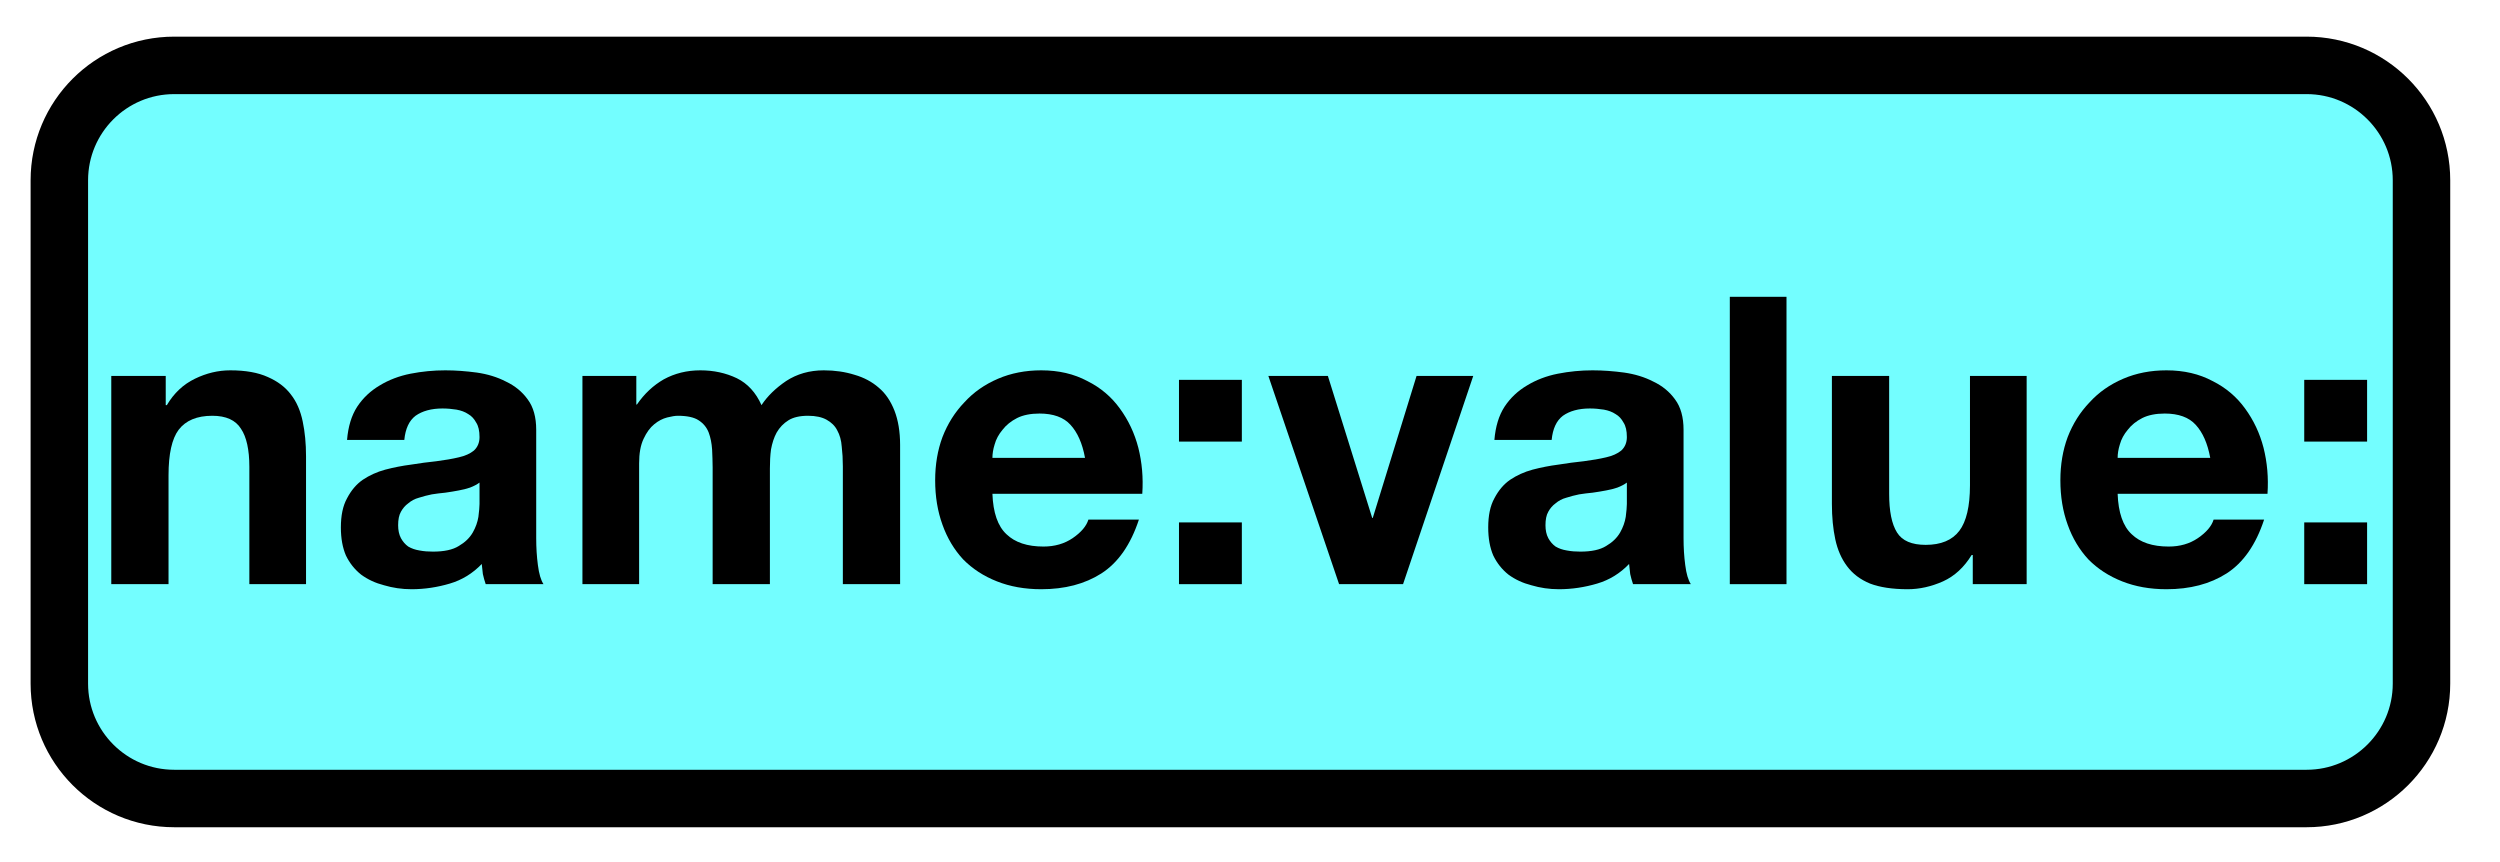 <?xml version="1.0" encoding="UTF-8"?>
<svg xmlns="http://www.w3.org/2000/svg" xmlns:xlink="http://www.w3.org/1999/xlink" width="69.6pt" height="24pt" viewBox="0 0 69.6 24" version="1.1">
<defs>
<g>
<symbol overflow="visible" id="glyph0-0">
<path style="stroke:none;" d="M 4.375 -6.797 L 1.25 -6.797 L 1.25 -1.062 L 4.375 -1.062 Z M 5.406 -7.812 L 5.406 -0.031 L 0.188 -0.031 L 0.188 -7.812 Z M 5.406 -7.812 "/>
</symbol>
<symbol overflow="visible" id="glyph0-1">
<path style="stroke:none;" d="M 0.609 -5.797 L 0.609 0 L 2.203 0 L 2.203 -3.031 C 2.203 -3.625 2.297 -4.047 2.484 -4.297 C 2.68 -4.555 2.992 -4.688 3.422 -4.688 C 3.805 -4.688 4.07 -4.566 4.219 -4.328 C 4.375 -4.098 4.453 -3.742 4.453 -3.266 L 4.453 0 L 6.031 0 L 6.031 -3.562 C 6.031 -3.914 6 -4.238 5.938 -4.531 C 5.875 -4.832 5.766 -5.082 5.609 -5.281 C 5.453 -5.488 5.238 -5.648 4.969 -5.766 C 4.695 -5.891 4.348 -5.953 3.922 -5.953 C 3.586 -5.953 3.258 -5.875 2.938 -5.719 C 2.613 -5.562 2.352 -5.316 2.156 -4.984 L 2.125 -4.984 L 2.125 -5.797 Z M 0.609 -5.797 "/>
</symbol>
<symbol overflow="visible" id="glyph0-2">
<path style="stroke:none;" d="M 0.531 -4.016 C 0.562 -4.391 0.656 -4.695 0.812 -4.938 C 0.977 -5.188 1.188 -5.383 1.438 -5.531 C 1.695 -5.688 1.984 -5.797 2.297 -5.859 C 2.617 -5.922 2.941 -5.953 3.266 -5.953 C 3.555 -5.953 3.848 -5.93 4.141 -5.891 C 4.441 -5.848 4.711 -5.766 4.953 -5.641 C 5.203 -5.523 5.406 -5.359 5.562 -5.141 C 5.719 -4.93 5.797 -4.648 5.797 -4.297 L 5.797 -1.281 C 5.797 -1.02 5.812 -0.77 5.844 -0.531 C 5.875 -0.289 5.926 -0.113 6 0 L 4.391 0 C 4.359 -0.094 4.332 -0.188 4.312 -0.281 C 4.301 -0.375 4.289 -0.469 4.281 -0.562 C 4.031 -0.301 3.734 -0.117 3.391 -0.016 C 3.047 0.086 2.691 0.141 2.328 0.141 C 2.055 0.141 1.801 0.102 1.562 0.031 C 1.32 -0.031 1.109 -0.129 0.922 -0.266 C 0.742 -0.41 0.602 -0.586 0.5 -0.797 C 0.406 -1.016 0.359 -1.273 0.359 -1.578 C 0.359 -1.91 0.414 -2.18 0.531 -2.391 C 0.645 -2.609 0.789 -2.781 0.969 -2.906 C 1.156 -3.031 1.363 -3.125 1.594 -3.188 C 1.832 -3.25 2.07 -3.297 2.312 -3.328 C 2.551 -3.367 2.785 -3.398 3.016 -3.422 C 3.254 -3.453 3.461 -3.488 3.641 -3.531 C 3.816 -3.57 3.957 -3.633 4.062 -3.719 C 4.164 -3.812 4.219 -3.938 4.219 -4.094 C 4.219 -4.27 4.188 -4.406 4.125 -4.5 C 4.07 -4.602 4 -4.68 3.906 -4.734 C 3.812 -4.797 3.703 -4.836 3.578 -4.859 C 3.453 -4.879 3.32 -4.891 3.188 -4.891 C 2.875 -4.891 2.625 -4.82 2.438 -4.688 C 2.258 -4.551 2.156 -4.328 2.125 -4.016 Z M 4.219 -2.828 C 4.145 -2.773 4.055 -2.727 3.953 -2.688 C 3.859 -2.656 3.754 -2.629 3.641 -2.609 C 3.523 -2.586 3.398 -2.566 3.266 -2.547 C 3.141 -2.535 3.016 -2.52 2.891 -2.5 C 2.773 -2.477 2.656 -2.445 2.531 -2.406 C 2.414 -2.375 2.316 -2.32 2.234 -2.25 C 2.148 -2.188 2.082 -2.109 2.031 -2.016 C 1.977 -1.922 1.953 -1.797 1.953 -1.641 C 1.953 -1.504 1.977 -1.383 2.031 -1.281 C 2.082 -1.188 2.148 -1.109 2.234 -1.047 C 2.328 -0.992 2.43 -0.957 2.547 -0.938 C 2.672 -0.914 2.797 -0.906 2.922 -0.906 C 3.234 -0.906 3.473 -0.957 3.641 -1.062 C 3.816 -1.164 3.945 -1.289 4.031 -1.438 C 4.113 -1.582 4.164 -1.727 4.188 -1.875 C 4.207 -2.031 4.219 -2.148 4.219 -2.234 Z M 4.219 -2.828 "/>
</symbol>
<symbol overflow="visible" id="glyph0-3">
<path style="stroke:none;" d="M 0.656 -5.797 L 0.656 0 L 2.234 0 L 2.234 -3.359 C 2.234 -3.641 2.273 -3.867 2.359 -4.047 C 2.441 -4.223 2.539 -4.359 2.656 -4.453 C 2.77 -4.547 2.891 -4.609 3.016 -4.641 C 3.141 -4.672 3.238 -4.688 3.312 -4.688 C 3.57 -4.688 3.766 -4.645 3.891 -4.562 C 4.023 -4.477 4.117 -4.363 4.172 -4.219 C 4.223 -4.082 4.254 -3.926 4.266 -3.75 C 4.273 -3.582 4.281 -3.414 4.281 -3.25 L 4.281 0 L 5.875 0 L 5.875 -3.219 C 5.875 -3.406 5.883 -3.582 5.906 -3.75 C 5.938 -3.926 5.988 -4.082 6.062 -4.219 C 6.145 -4.363 6.254 -4.477 6.391 -4.562 C 6.523 -4.645 6.707 -4.688 6.938 -4.688 C 7.156 -4.688 7.328 -4.648 7.453 -4.578 C 7.586 -4.504 7.688 -4.406 7.75 -4.281 C 7.82 -4.156 7.863 -4.004 7.875 -3.828 C 7.895 -3.66 7.906 -3.477 7.906 -3.281 L 7.906 0 L 9.5 0 L 9.5 -3.875 C 9.5 -4.25 9.445 -4.566 9.344 -4.828 C 9.238 -5.098 9.094 -5.312 8.906 -5.469 C 8.719 -5.633 8.492 -5.754 8.234 -5.828 C 7.973 -5.91 7.688 -5.953 7.375 -5.953 C 6.977 -5.953 6.629 -5.852 6.328 -5.656 C 6.035 -5.457 5.805 -5.234 5.641 -4.984 C 5.484 -5.336 5.254 -5.586 4.953 -5.734 C 4.648 -5.879 4.312 -5.953 3.938 -5.953 C 3.562 -5.953 3.223 -5.867 2.922 -5.703 C 2.629 -5.535 2.379 -5.301 2.172 -5 L 2.156 -5 L 2.156 -5.797 Z M 0.656 -5.797 "/>
</symbol>
<symbol overflow="visible" id="glyph0-4">
<path style="stroke:none;" d="M 4.5 -3.516 L 1.922 -3.516 C 1.922 -3.629 1.941 -3.754 1.984 -3.891 C 2.023 -4.035 2.098 -4.172 2.203 -4.297 C 2.305 -4.43 2.441 -4.539 2.609 -4.625 C 2.773 -4.707 2.984 -4.75 3.234 -4.75 C 3.617 -4.75 3.906 -4.645 4.094 -4.438 C 4.289 -4.227 4.426 -3.922 4.5 -3.516 Z M 1.922 -2.516 L 6.094 -2.516 C 6.125 -2.961 6.086 -3.391 5.984 -3.797 C 5.879 -4.203 5.707 -4.566 5.469 -4.891 C 5.238 -5.211 4.938 -5.469 4.562 -5.656 C 4.195 -5.852 3.77 -5.953 3.281 -5.953 C 2.844 -5.953 2.441 -5.875 2.078 -5.719 C 1.711 -5.562 1.398 -5.344 1.141 -5.062 C 0.879 -4.789 0.676 -4.469 0.531 -4.094 C 0.395 -3.727 0.328 -3.328 0.328 -2.891 C 0.328 -2.441 0.395 -2.031 0.531 -1.656 C 0.664 -1.281 0.859 -0.957 1.109 -0.688 C 1.367 -0.426 1.68 -0.223 2.047 -0.078 C 2.41 0.066 2.82 0.141 3.281 0.141 C 3.938 0.141 4.492 -0.004 4.953 -0.297 C 5.422 -0.598 5.77 -1.098 6 -1.797 L 4.594 -1.797 C 4.539 -1.617 4.395 -1.445 4.156 -1.281 C 3.926 -1.125 3.656 -1.047 3.344 -1.047 C 2.895 -1.047 2.551 -1.16 2.312 -1.391 C 2.07 -1.617 1.941 -1.992 1.922 -2.516 Z M 1.922 -2.516 "/>
</symbol>
<symbol overflow="visible" id="glyph0-5">
<path style="stroke:none;" d="M 2.438 -3.969 L 2.438 -5.688 L 0.688 -5.688 L 0.688 -3.969 Z M 0.688 -1.719 L 0.688 0 L 2.438 0 L 2.438 -1.719 Z M 0.688 -1.719 "/>
</symbol>
<symbol overflow="visible" id="glyph0-6">
<path style="stroke:none;" d="M 3.812 0 L 5.766 -5.797 L 4.188 -5.797 L 2.969 -1.844 L 2.953 -1.844 L 1.719 -5.797 L 0.062 -5.797 L 2.031 0 Z M 3.812 0 "/>
</symbol>
<symbol overflow="visible" id="glyph0-7">
<path style="stroke:none;" d="M 0.656 -8 L 0.656 0 L 2.234 0 L 2.234 -8 Z M 0.656 -8 "/>
</symbol>
<symbol overflow="visible" id="glyph0-8">
<path style="stroke:none;" d="M 6.031 0 L 6.031 -5.797 L 4.453 -5.797 L 4.453 -2.75 C 4.453 -2.164 4.352 -1.742 4.156 -1.484 C 3.957 -1.223 3.645 -1.094 3.219 -1.094 C 2.832 -1.094 2.566 -1.207 2.422 -1.438 C 2.273 -1.676 2.203 -2.035 2.203 -2.516 L 2.203 -5.797 L 0.609 -5.797 L 0.609 -2.234 C 0.609 -1.867 0.641 -1.539 0.703 -1.25 C 0.766 -0.957 0.875 -0.707 1.031 -0.5 C 1.188 -0.289 1.398 -0.129 1.672 -0.016 C 1.941 0.086 2.289 0.141 2.719 0.141 C 3.051 0.141 3.379 0.066 3.703 -0.078 C 4.023 -0.223 4.289 -0.469 4.5 -0.812 L 4.531 -0.812 L 4.531 0 Z M 6.031 0 "/>
</symbol>
</g>
</defs>
<g id="surface1">
<path style="fill-rule:nonzero;fill:rgb(45.139%,99.309%,100%);fill-opacity:1;stroke-width:2;stroke-linecap:round;stroke-linejoin:round;stroke:rgb(0%,0%,0%);stroke-opacity:1;stroke-miterlimit:10;" d="M 140.064 235.275 L 214.269 235.275 C 216.476 235.275 218.268 237.067 218.268 239.274 L 218.268 256.789 C 218.268 258.996 216.476 260.788 214.269 260.788 L 140.064 260.788 C 137.853 260.788 136.065 258.996 136.065 256.789 L 136.065 239.274 C 136.065 237.067 137.853 235.275 140.064 235.275 Z M 140.064 235.275 " transform="matrix(0.8,0,0,0.8,-107.2,-186.4)"/>
<g style="fill:rgb(0%,0%,0%);fill-opacity:1;">
  <use xlink:href="#glyph0-1" x="2.489" y="16.263"/>
  <use xlink:href="#glyph0-2" x="9.131" y="16.263"/>
  <use xlink:href="#glyph0-3" x="15.559" y="16.263"/>
  <use xlink:href="#glyph0-4" x="25.707" y="16.263"/>
  <use xlink:href="#glyph0-5" x="32.135" y="16.263"/>
  <use xlink:href="#glyph0-6" x="35.249" y="16.263"/>
  <use xlink:href="#glyph0-2" x="41.073" y="16.263"/>
  <use xlink:href="#glyph0-7" x="47.502" y="16.263"/>
  <use xlink:href="#glyph0-8" x="50.391" y="16.263"/>
  <use xlink:href="#glyph0-4" x="57.033" y="16.263"/>
  <use xlink:href="#glyph0-5" x="63.462" y="16.263"/>
</g>
</g>
</svg>
